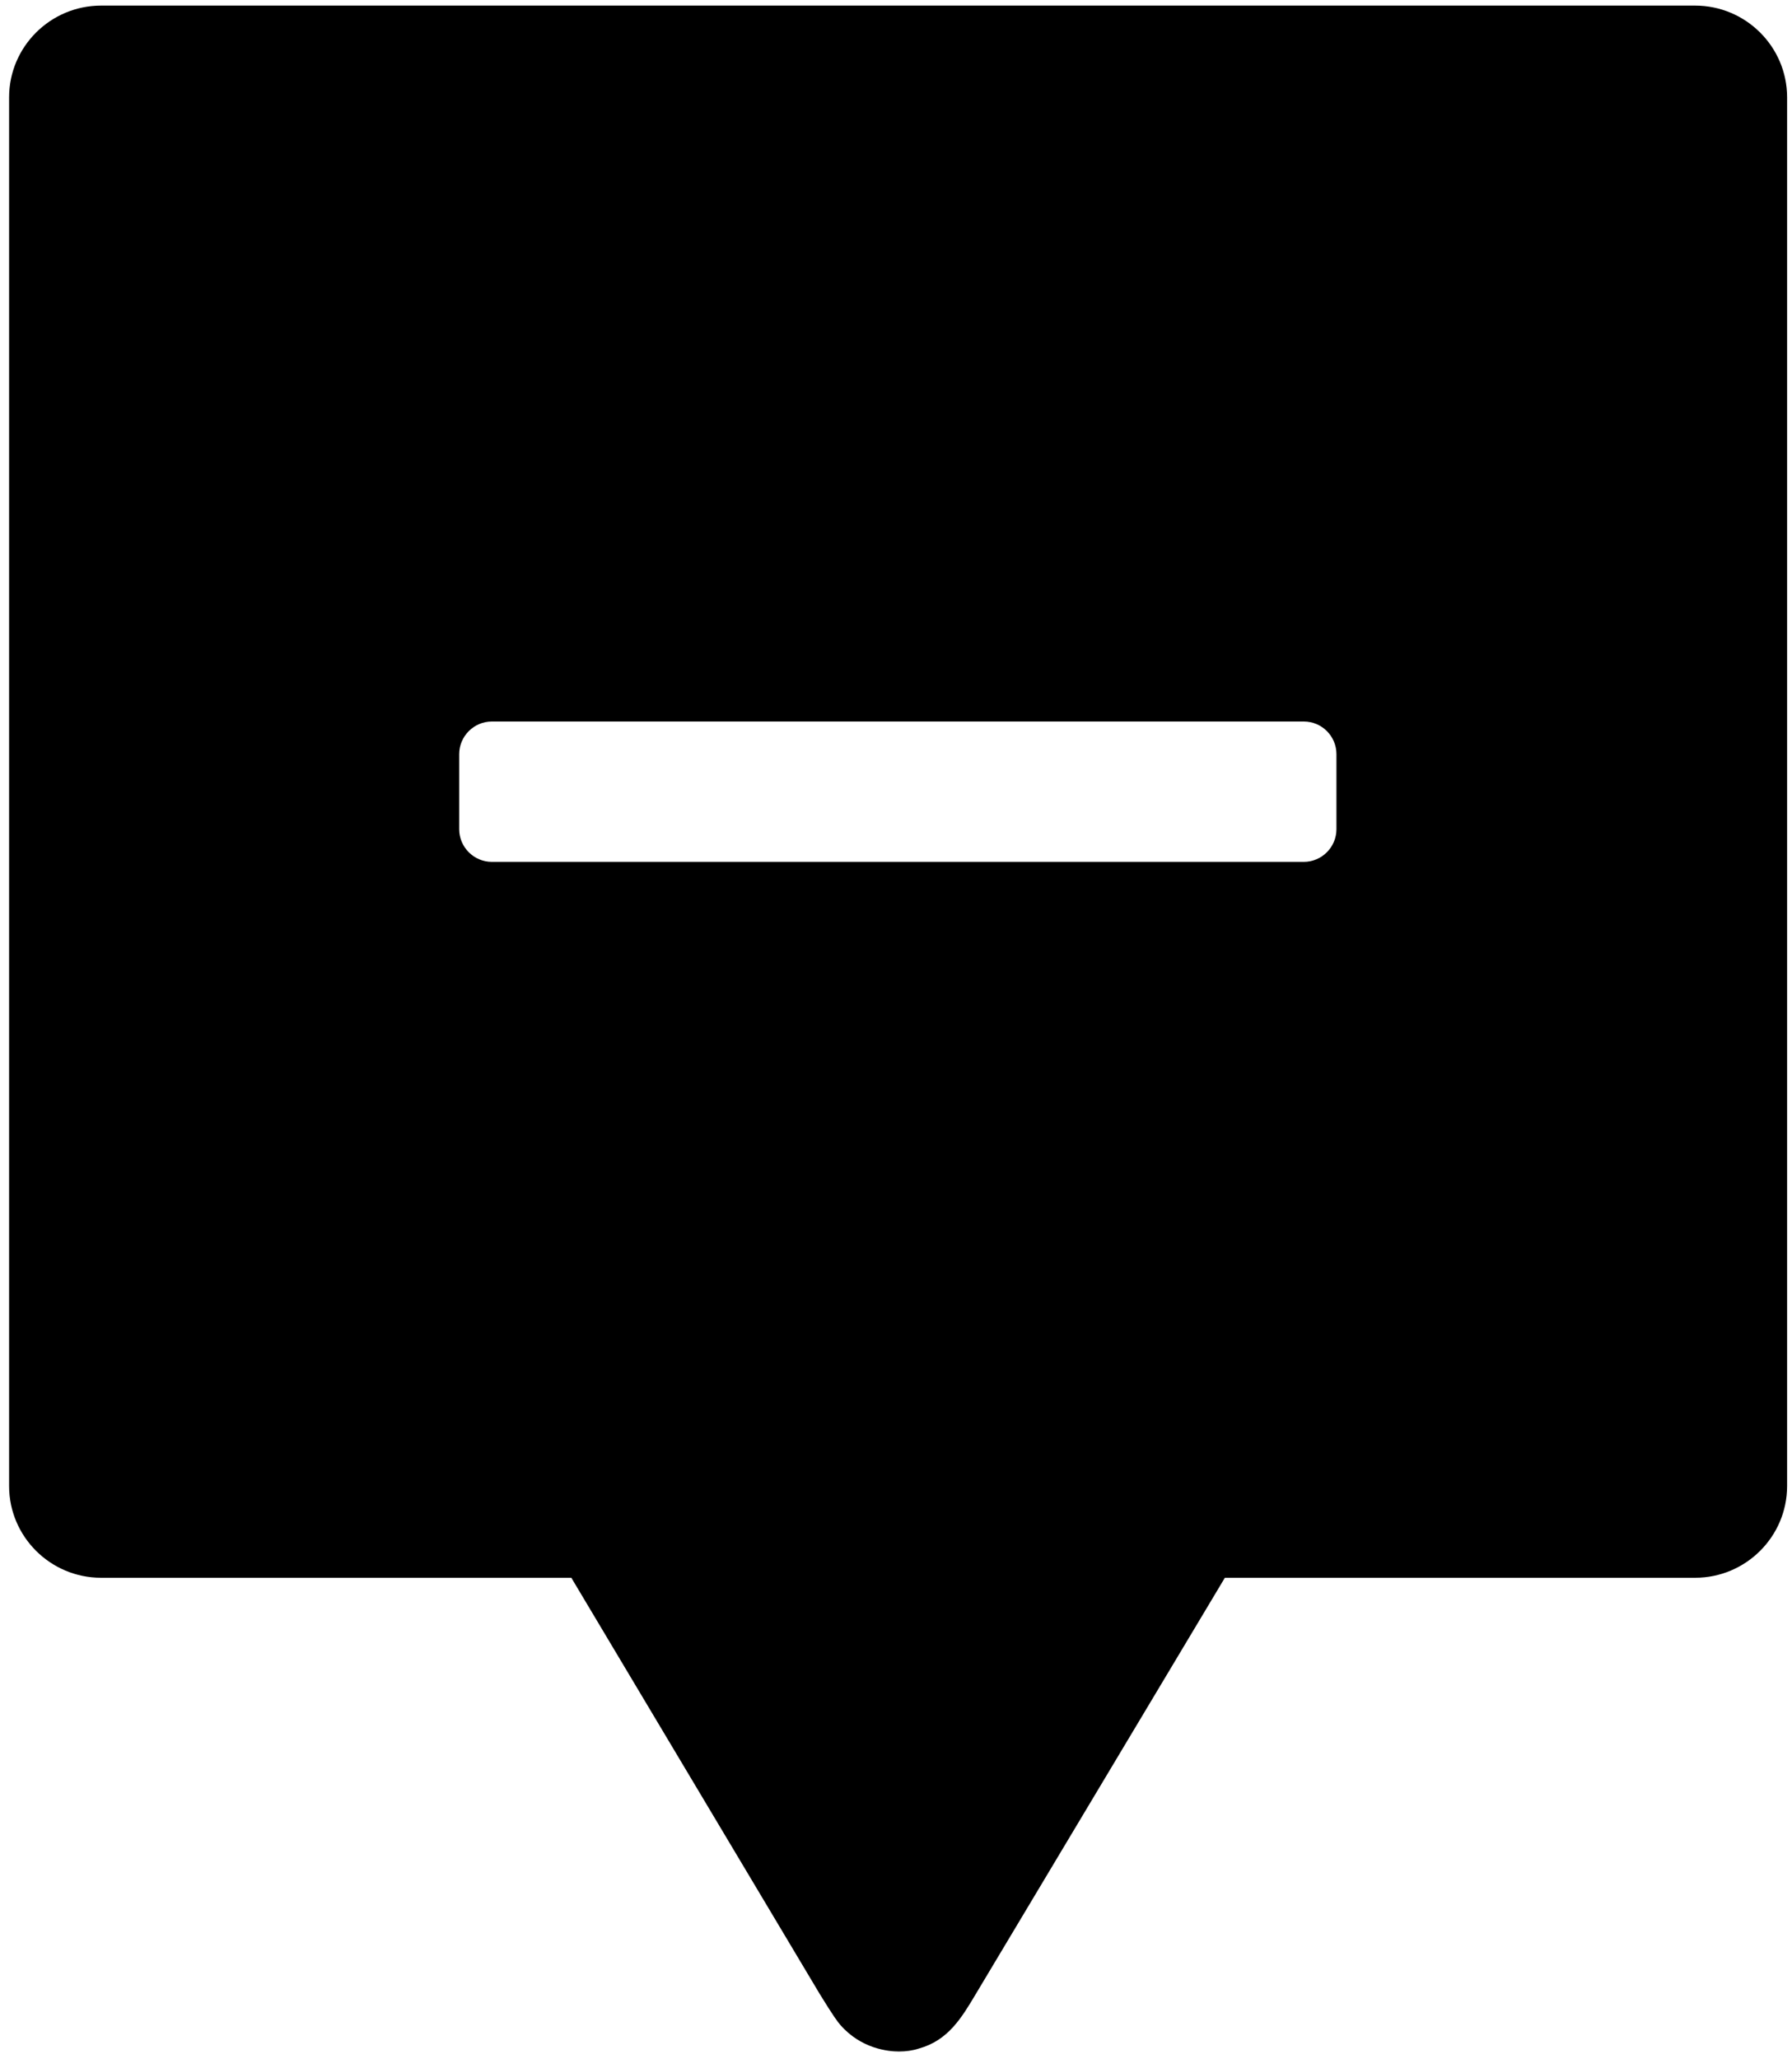 <svg width="128" height="147" viewBox="0 0 128 147" fill="none" xmlns="http://www.w3.org/2000/svg">
<path d="M121.07 0.4H7.22C3.6 0.4 0.65 3.34 0.65 6.95V106.09C0.65 109.7 3.6 112.64 7.22 112.64H40.81L58.55 142.35C59.54 143.96 59.83 144.34 60.03 144.57C61.52 146.27 63.45 146.46 64.21 146.46C64.71 146.46 65.21 146.39 65.63 146.25C67.73 145.67 68.69 144.05 69.71 142.34L87.49 112.64H121.08C124.7 112.64 127.65 109.7 127.65 106.09V6.95C127.65 3.34 124.7 0.4 121.08 0.4H121.07ZM95.46 59.2C95.46 60.48 94.41 61.53 93.13 61.53H35.13C33.85 61.53 32.8 60.48 32.8 59.2V53.84C32.8 52.56 33.85 51.51 35.13 51.51H93.13C94.42 51.51 95.46 52.56 95.46 53.84V59.2Z" fill="black"/>
</svg>
